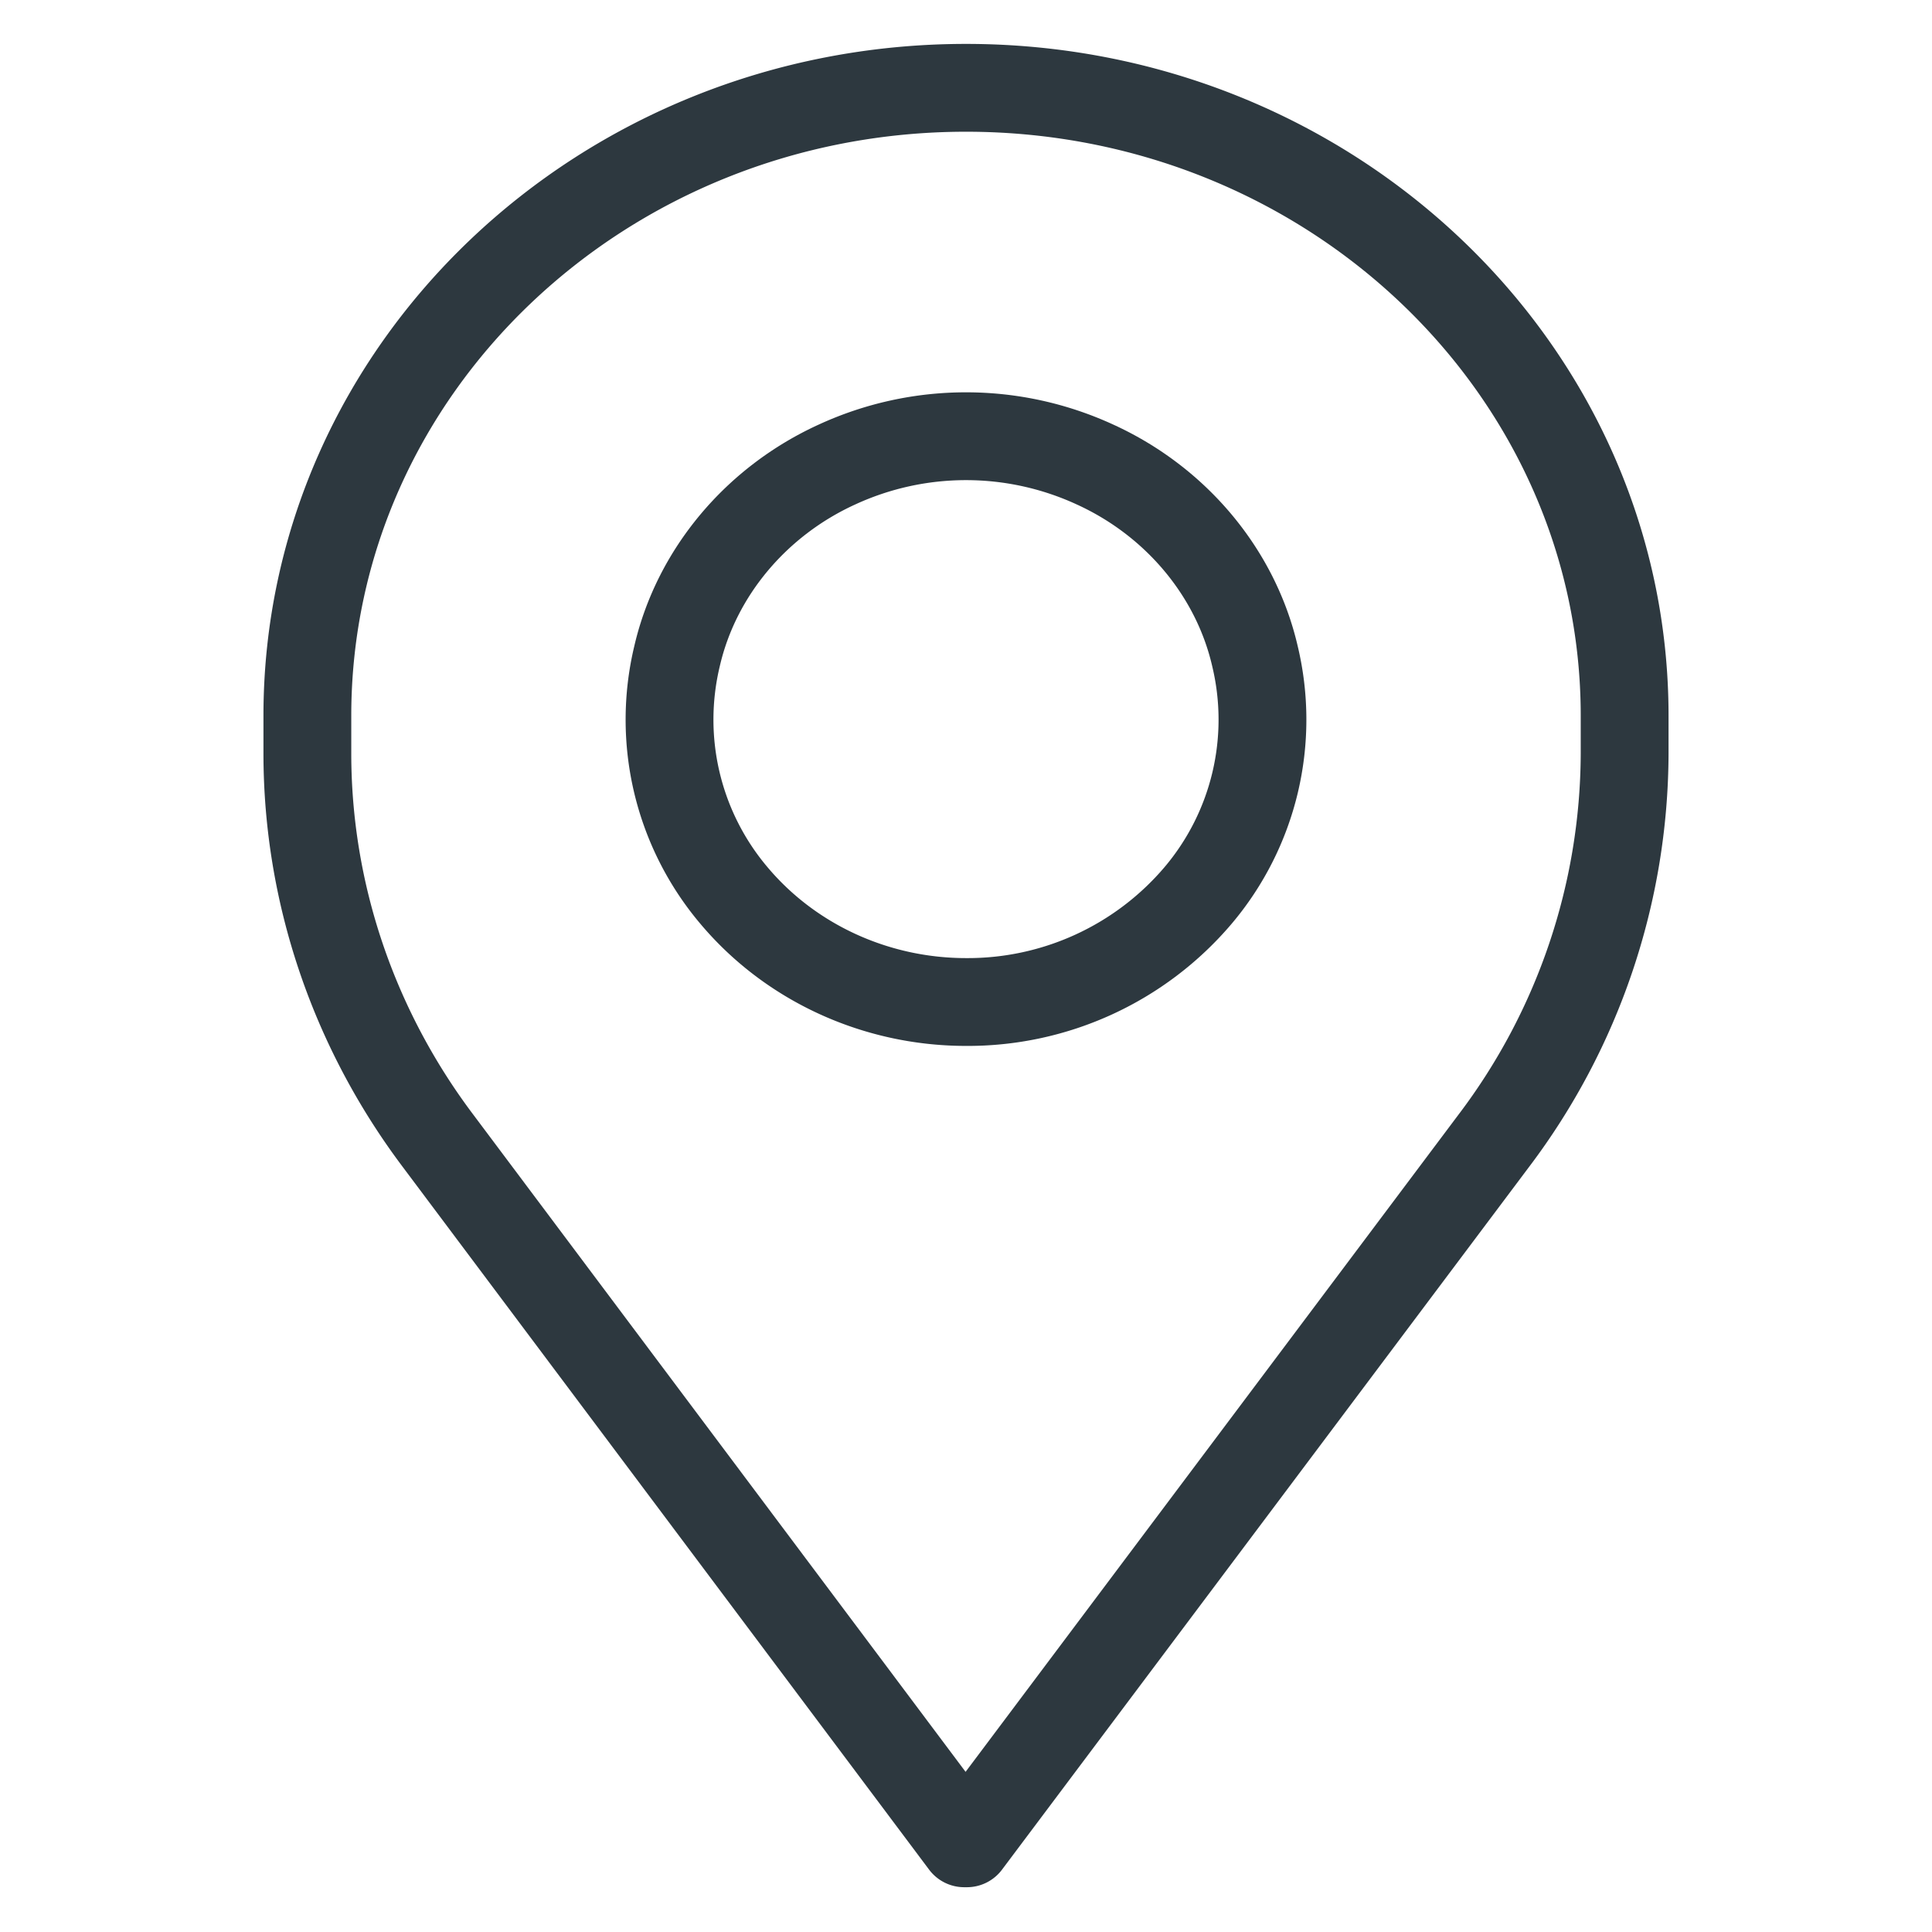 <svg viewBox="0 0 22 22" fill="none" xmlns="http://www.w3.org/2000/svg"><path d="M18.5 8.15c0-3.95-3.36-7.15-7.5-7.15-4.14 0-7.5 3.2-7.5 7.15v.43c0 1.58.52 3.12 1.48 4.4l6 8.01h.03l6-8a7.34 7.34 0 0 0 1.49-4.41v-.43Z" stroke="#2D383F" stroke-linecap="round" stroke-linejoin="round"/><path d="M9.53 5.29a3.51 3.51 0 0 1 2.94 0c.92.42 1.6 1.23 1.82 2.18a3.1 3.1 0 0 1-.65 2.73 3.44 3.44 0 0 1-2.64 1.21c-1.03 0-2-.45-2.64-1.21a3.1 3.1 0 0 1-.65-2.73c.22-.95.9-1.76 1.82-2.18Z" stroke="#2D383F" stroke-linecap="round" stroke-linejoin="round"/></svg>
